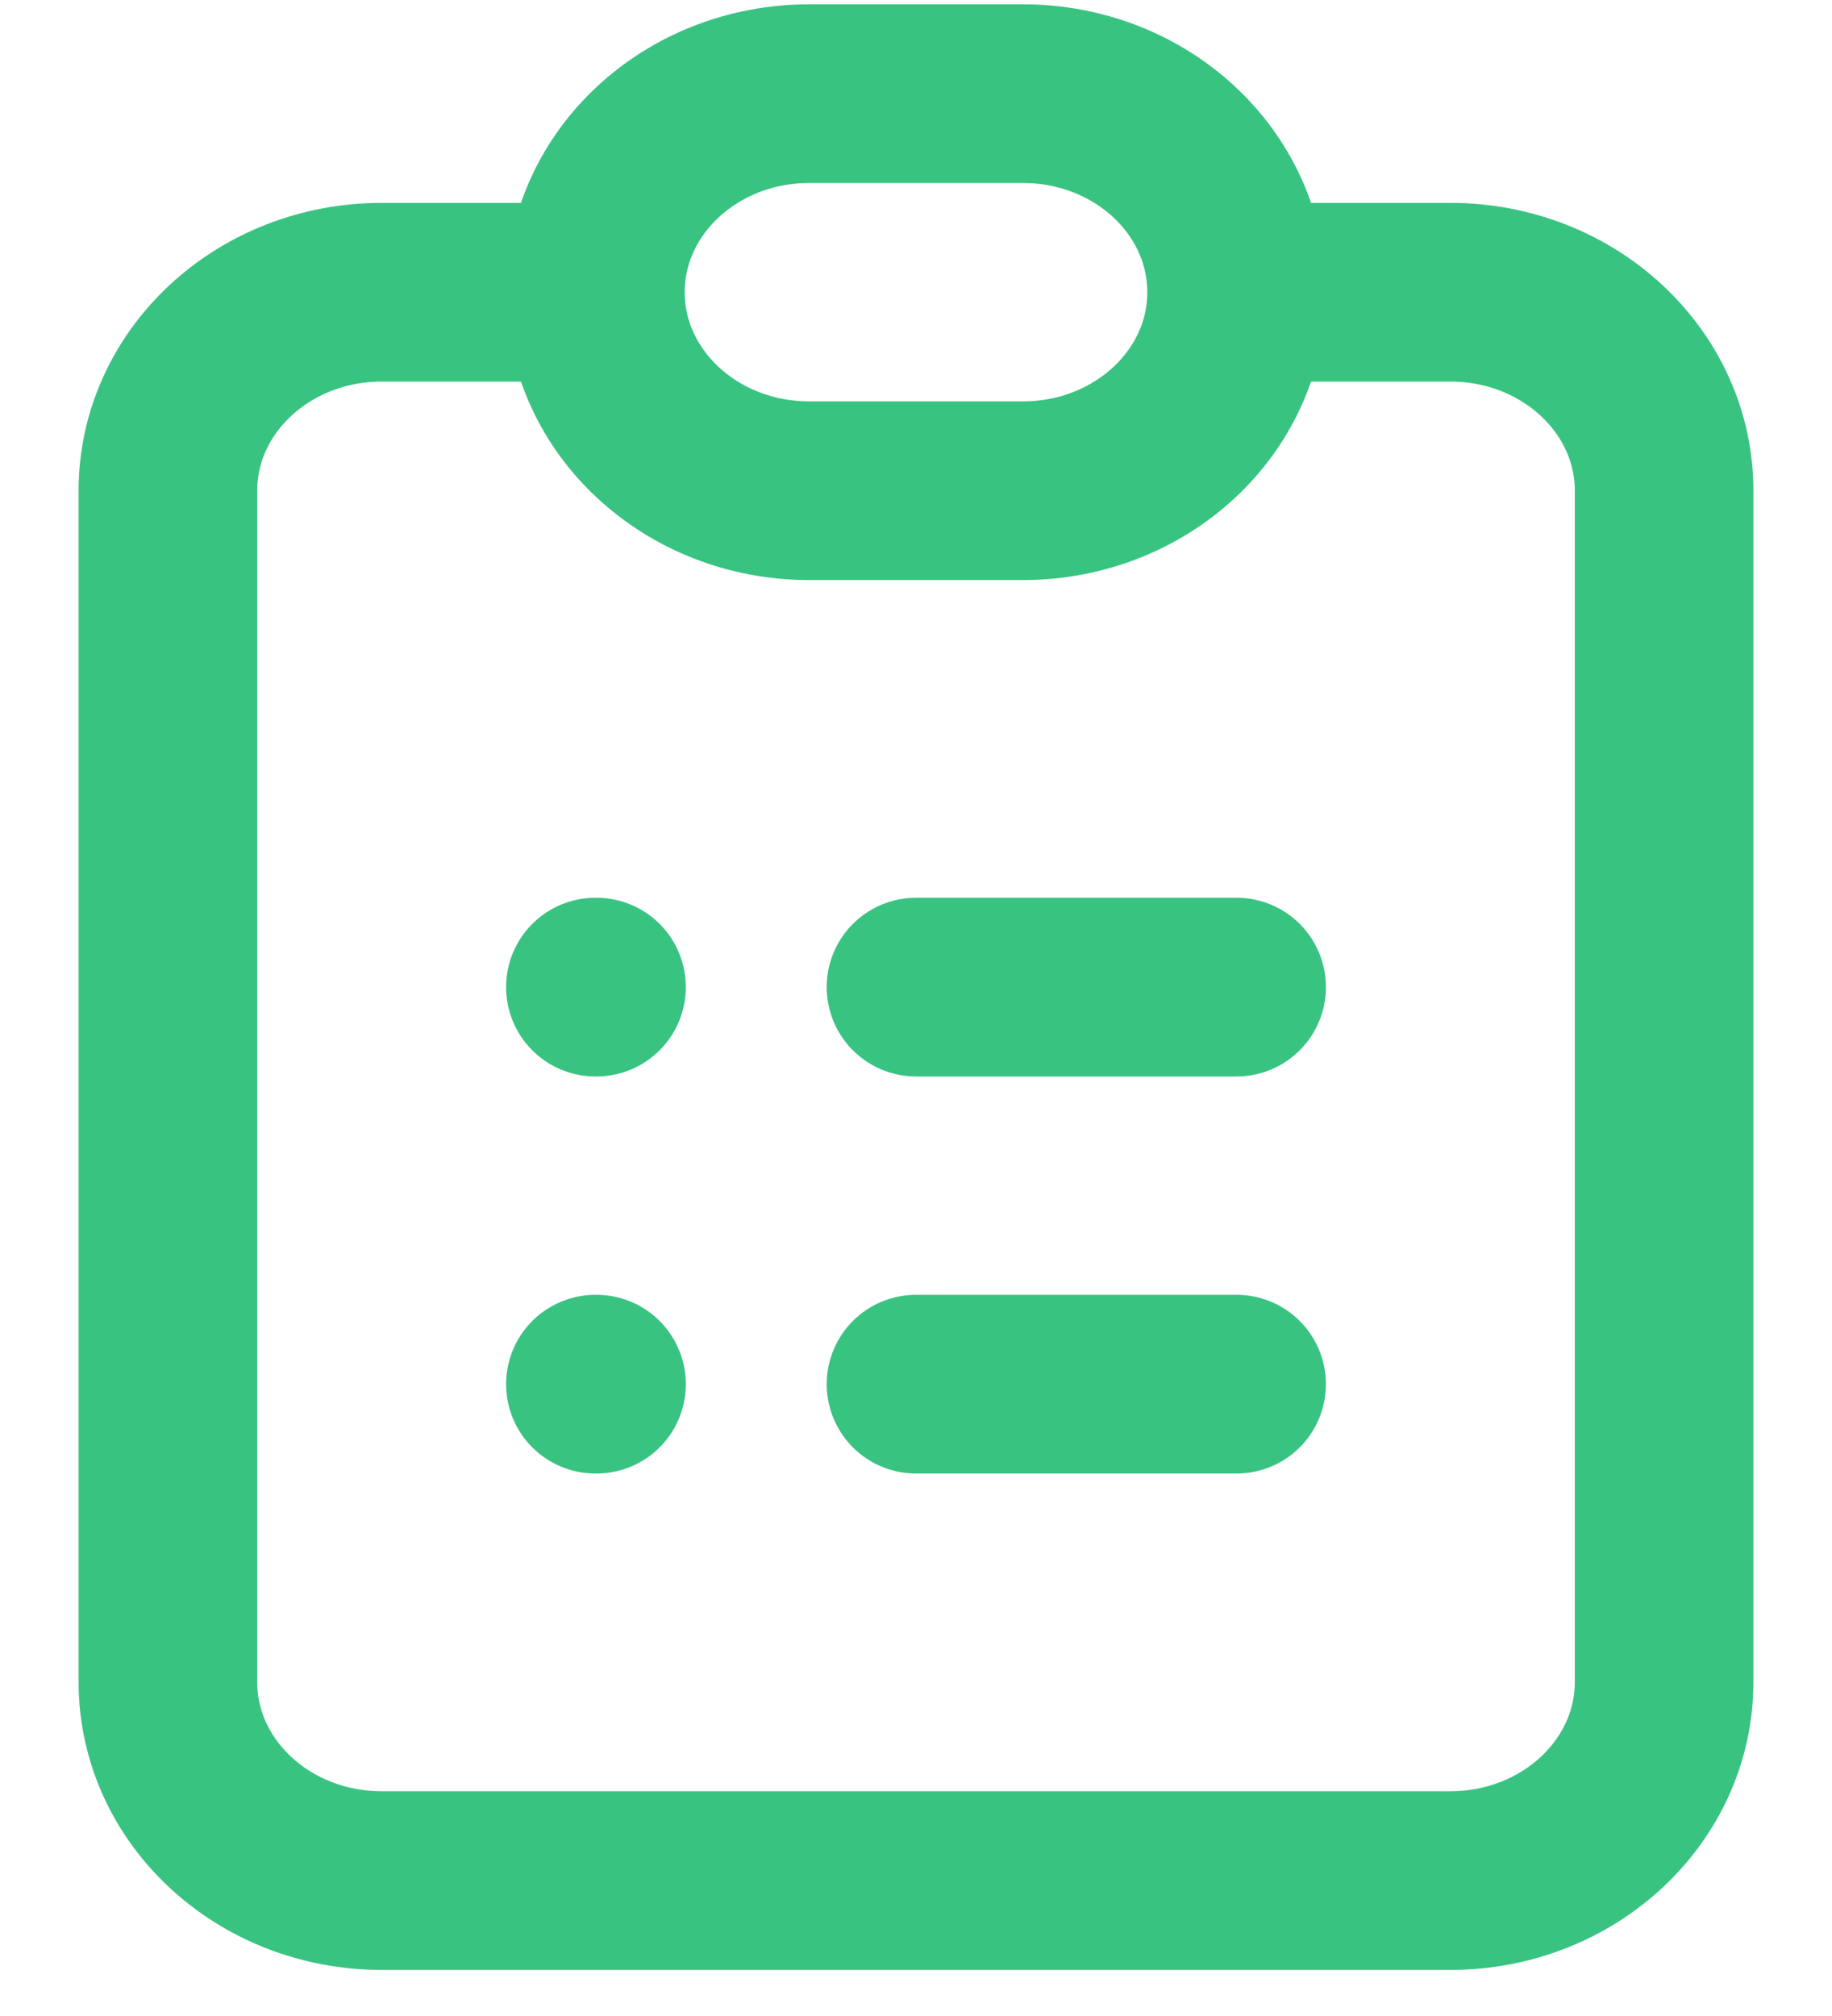<svg width="20" height="22" viewBox="0 0 20 22" fill="none" xmlns="http://www.w3.org/2000/svg">
<path d="M6.5 3.189H4.167C2.878 3.189 1.833 4.159 1.833 5.355V18.355C1.833 19.552 2.878 20.522 4.167 20.522H15.834C17.122 20.522 18.167 19.552 18.167 18.355V5.355C18.167 4.159 17.122 3.189 15.834 3.189H13.5M6.5 3.189C6.5 4.385 7.545 5.355 8.834 5.355H11.167C12.456 5.355 13.5 4.385 13.5 3.189M6.5 3.189C6.5 1.992 7.545 1.022 8.834 1.022H11.167C12.456 1.022 13.5 1.992 13.5 3.189M10 10.772H13.5M10 15.105H13.5M6.5 10.772H6.512M6.5 15.105H6.512" stroke="#39C381" stroke-width="1.95" stroke-linecap="round"/>
</svg>
